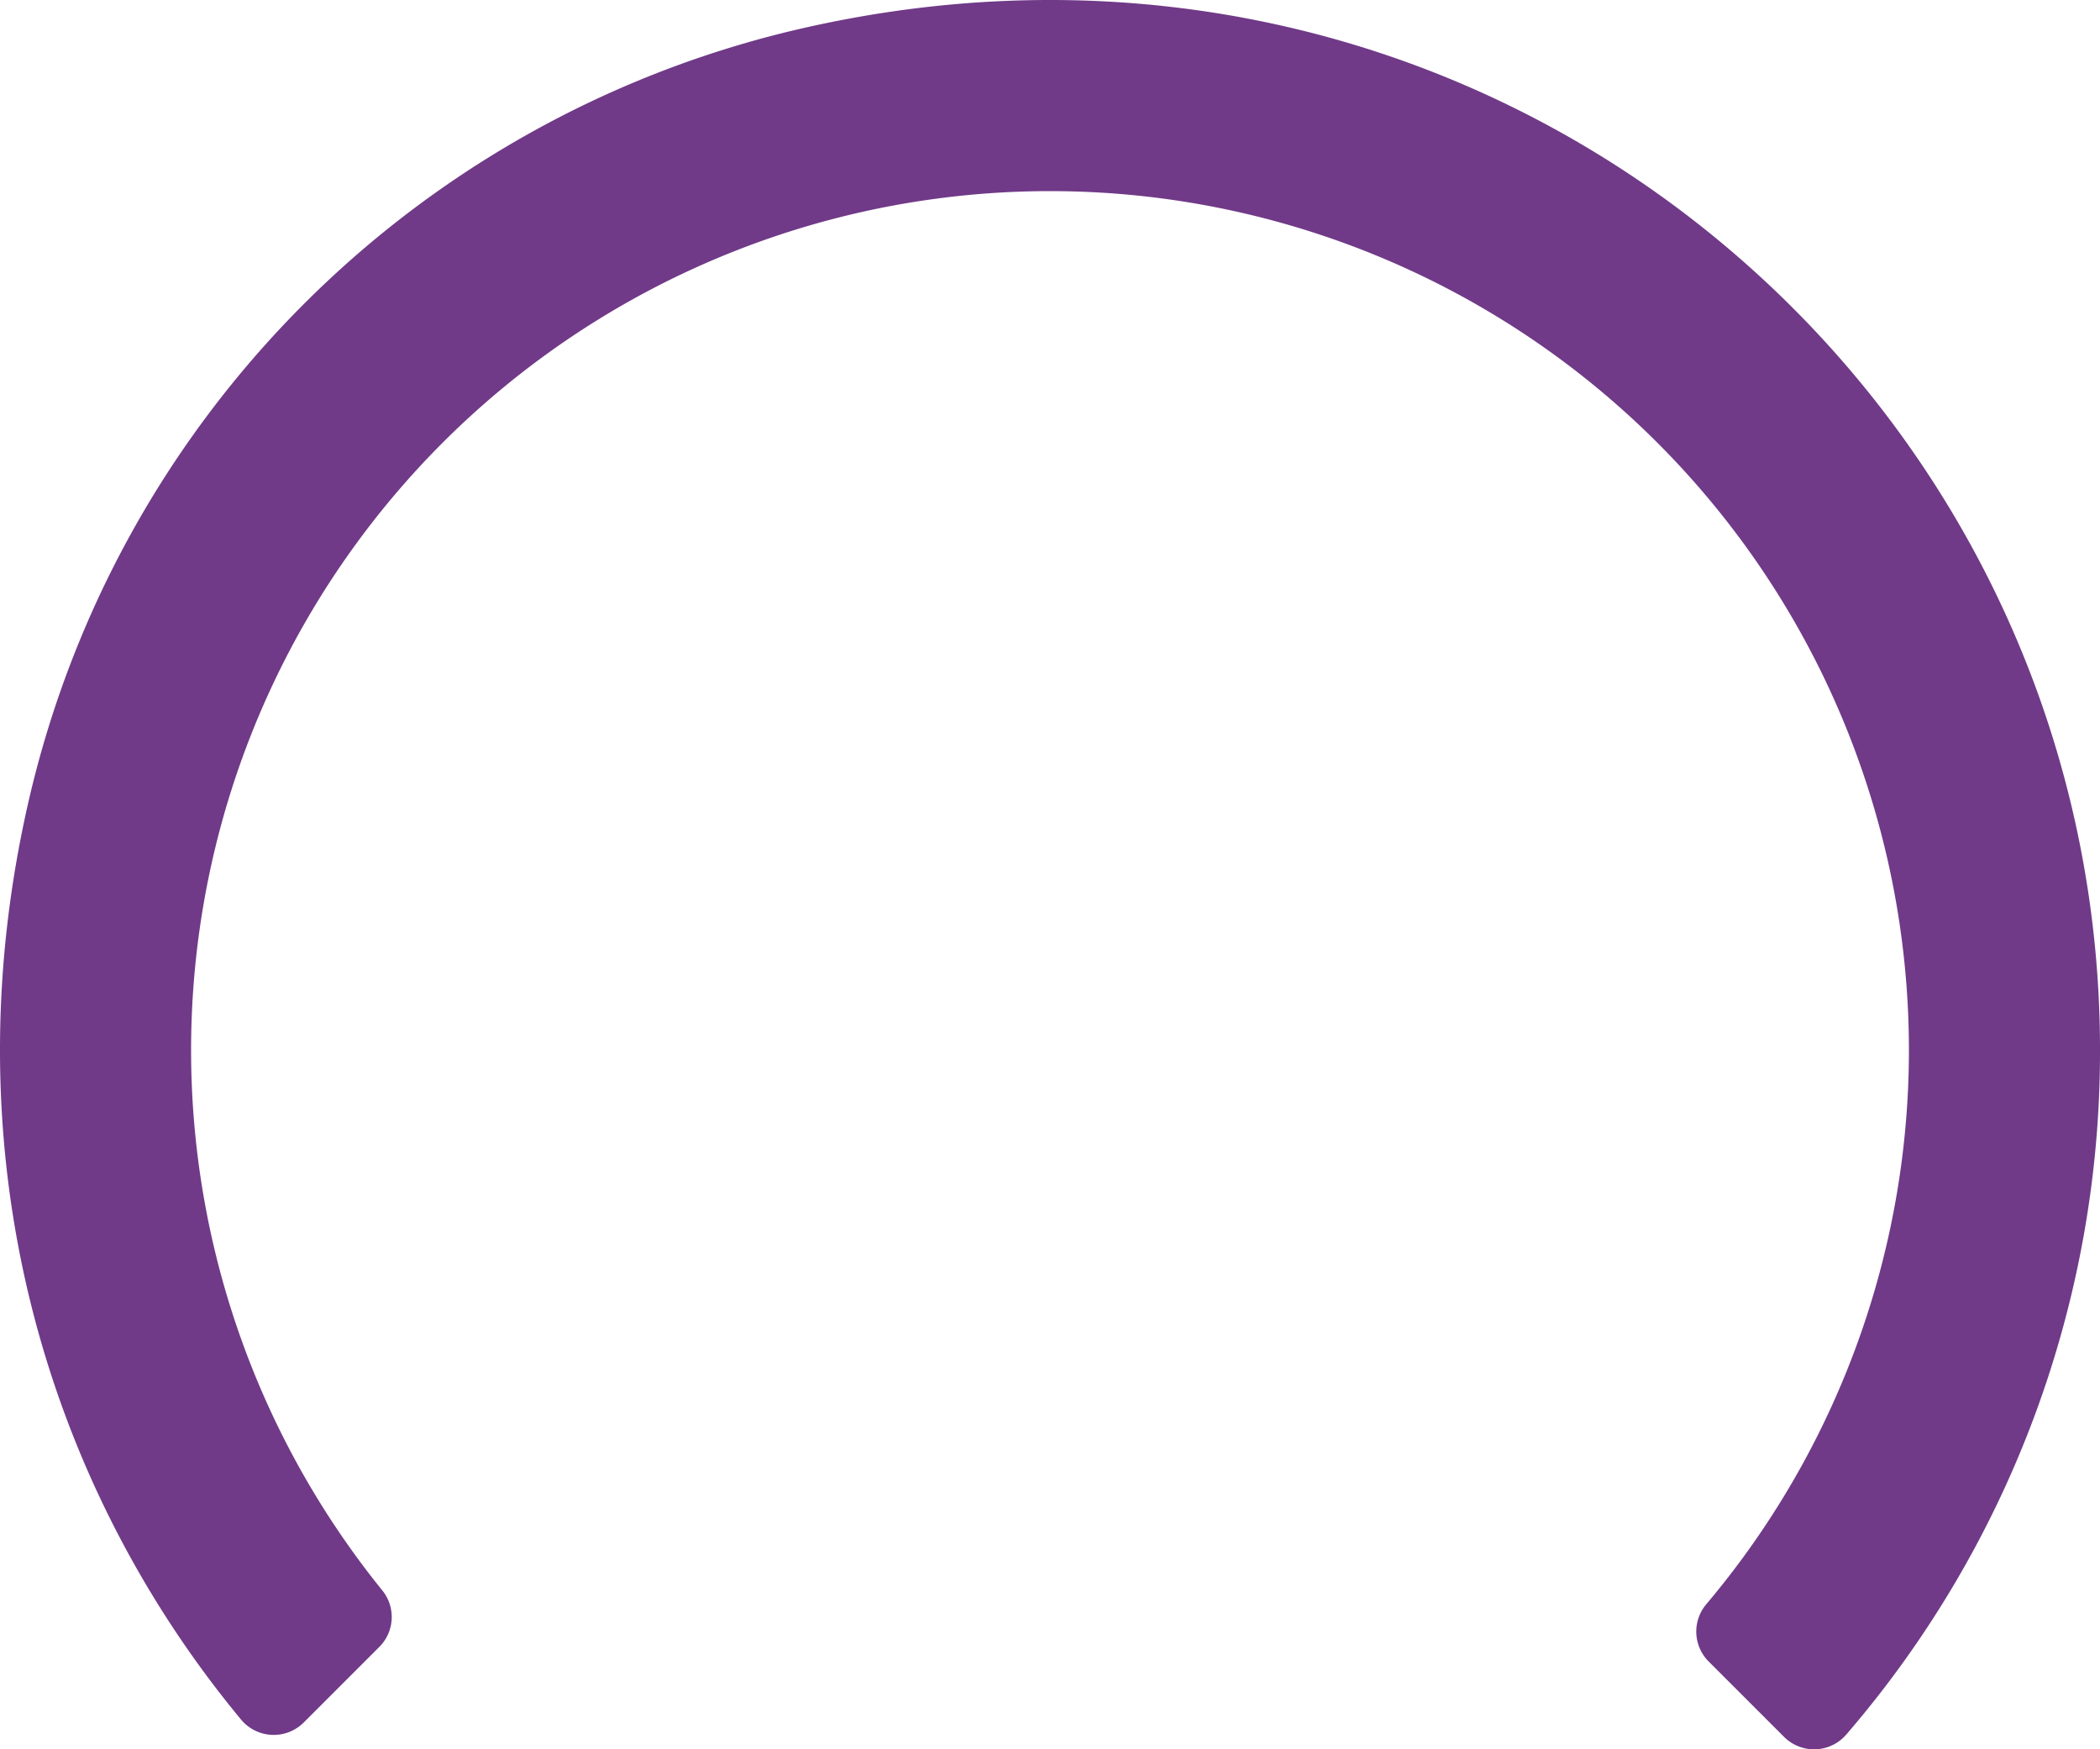 <svg xmlns="http://www.w3.org/2000/svg" width="187.843" height="156.468" viewBox="0 0 187.843 156.468"><path d="M163.175,252.446a92.083,92.083,0,0,0-68.01,68.692c-7.24,31.3,1.175,60.826,18.962,82.3a3.8,3.8,0,0,0,5.61.269l6.759-6.759a3.776,3.776,0,0,0,.285-5.039,76.829,76.829,0,1,1,118.43,1.2,3.785,3.785,0,0,0,.186,5.128l6.76,6.76a3.8,3.8,0,0,0,5.574-.228,93.555,93.555,0,0,0,22.683-61.211C280.414,284.1,225.144,237.535,163.175,252.446Z" transform="translate(-92.57 -249.64)" fill="#703a88"/></svg>